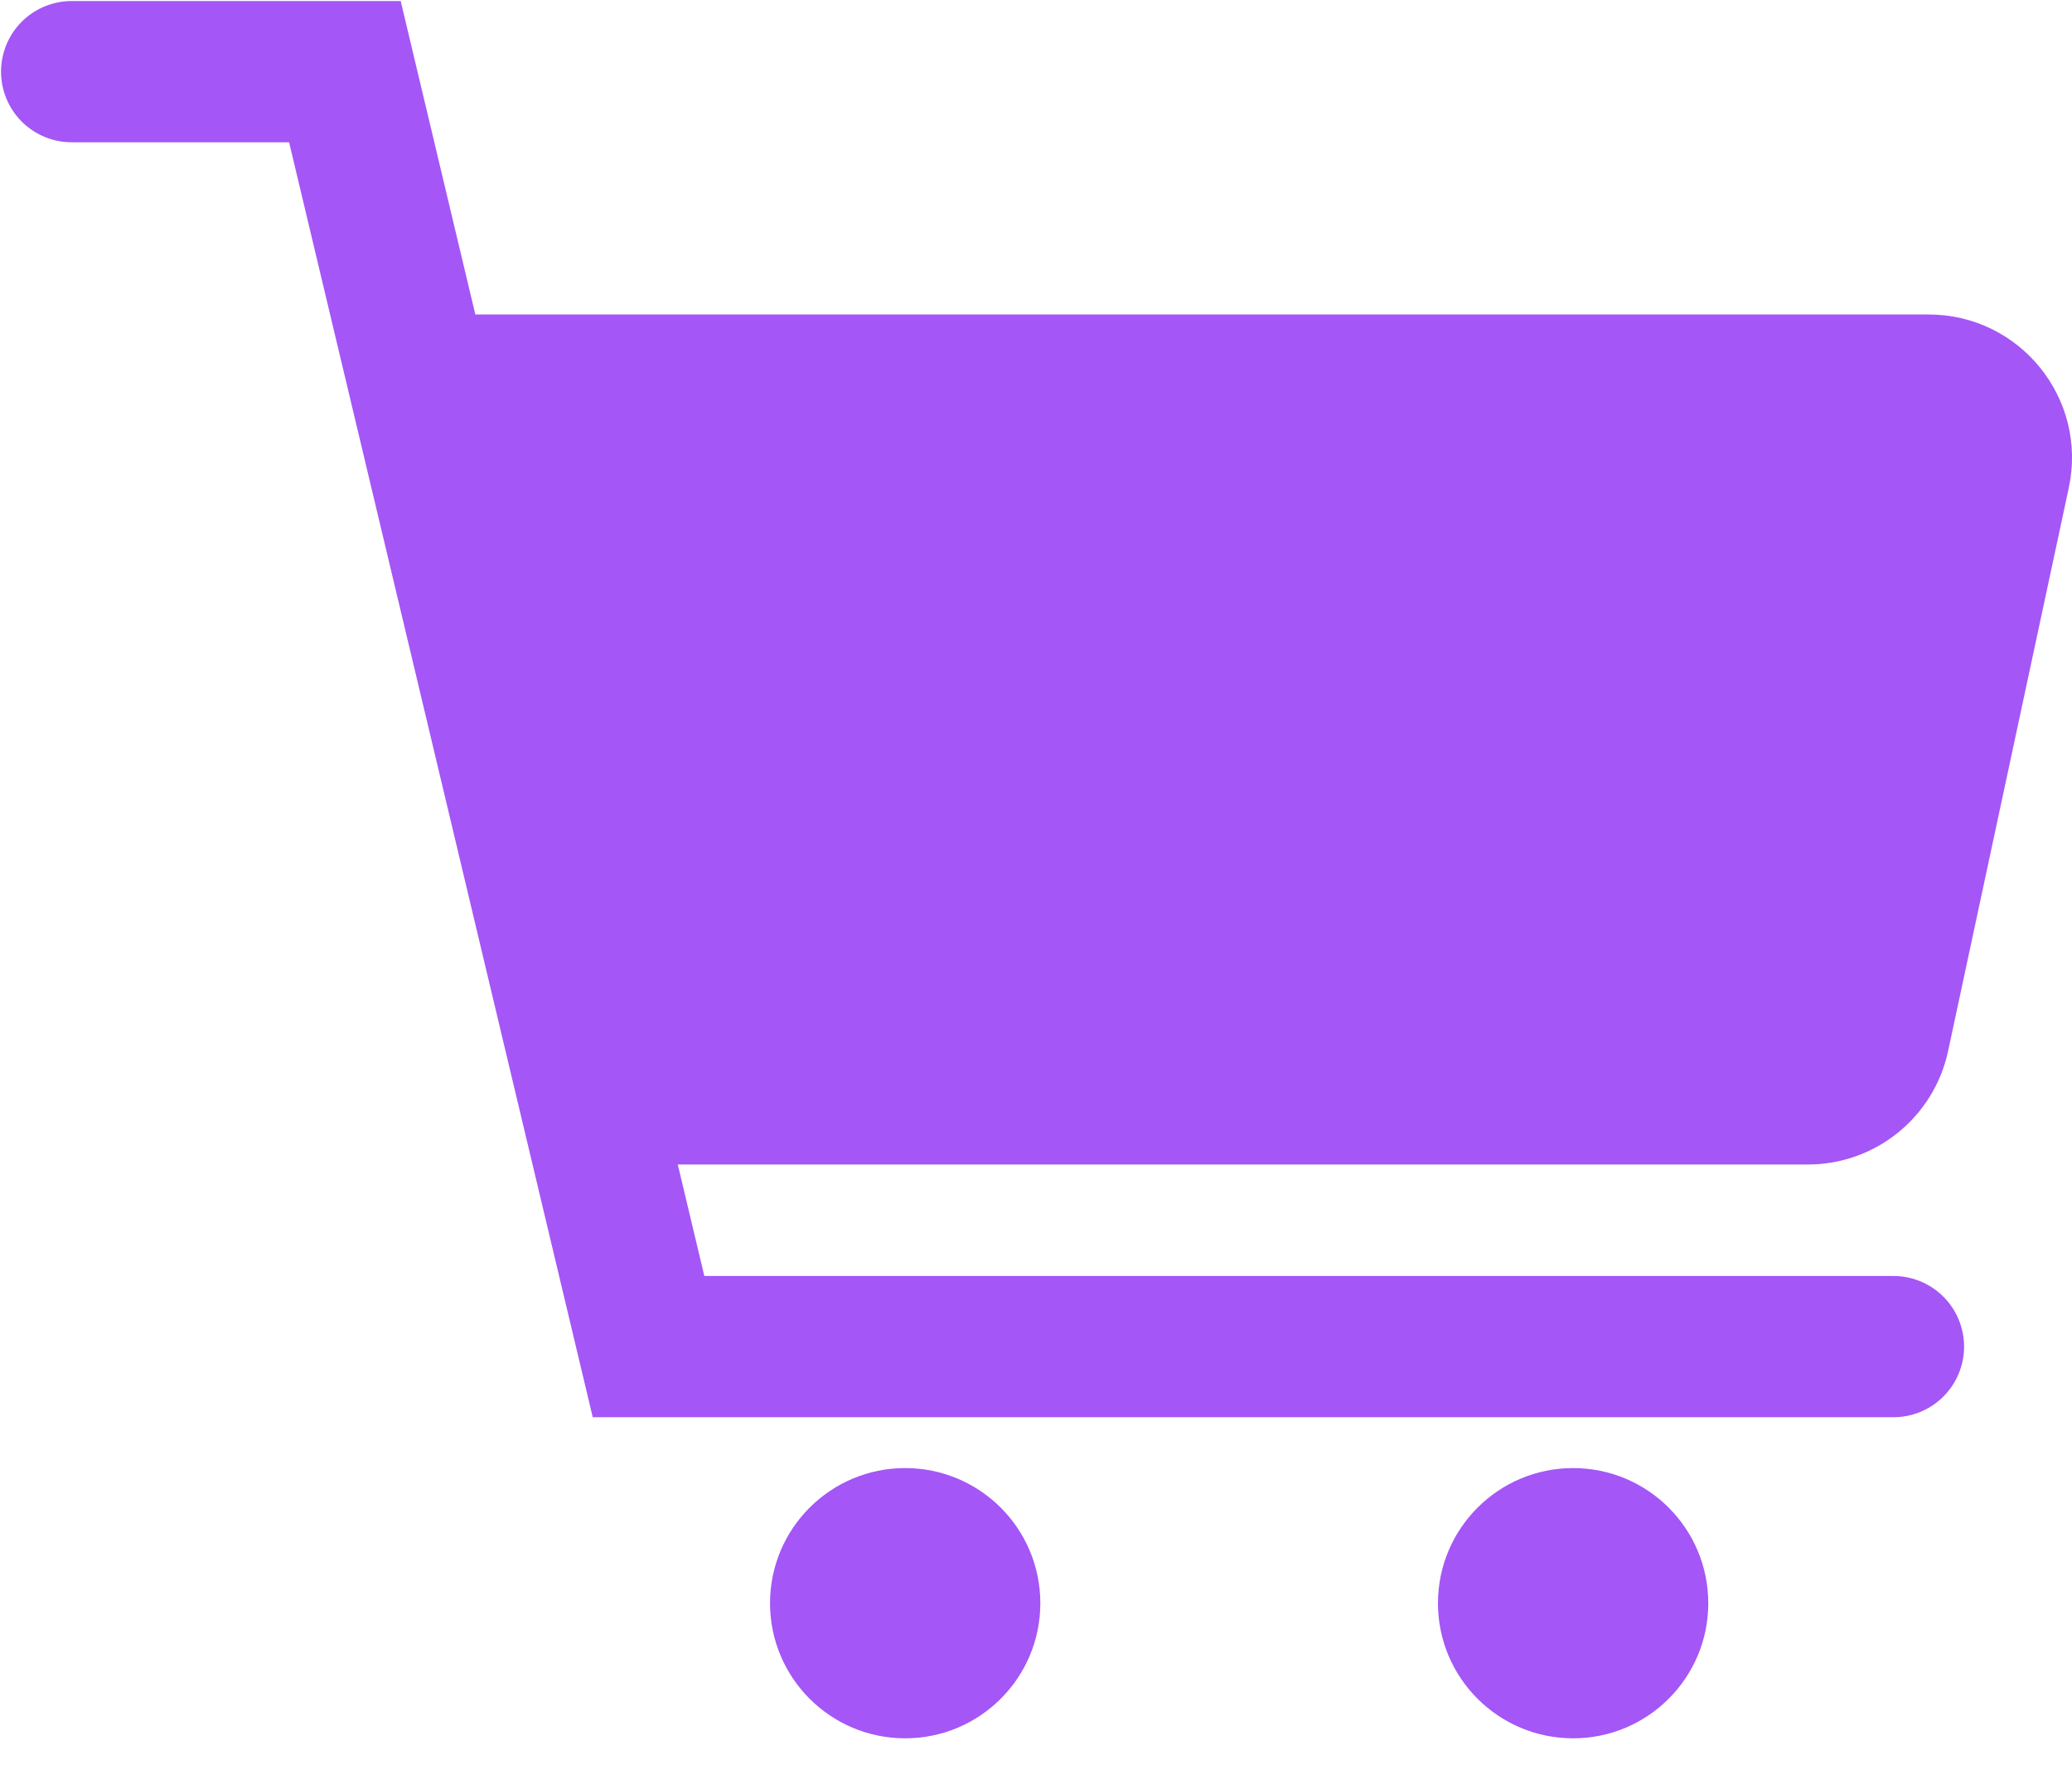 <svg width="22" height="19" viewBox="0 0 22 19" fill="none" xmlns="http://www.w3.org/2000/svg">
<path d="M4.306 3.34H20.478C21.447 3.34 22.169 4.233 21.966 5.18L20.684 11.164C20.533 11.866 19.913 12.367 19.196 12.367H6.241L4.306 3.34Z" fill="#A456F6"/>
<path d="M0.761 0.761H3.662L6.886 14.301H20.104" stroke="#A456F6" stroke-width="1.5" stroke-linecap="round"/>
<circle cx="9.611" cy="17.026" r="1.435" fill="#A456F6"/>
<circle cx="16.703" cy="17.026" r="1.435" fill="#A456F6"/>
</svg>
